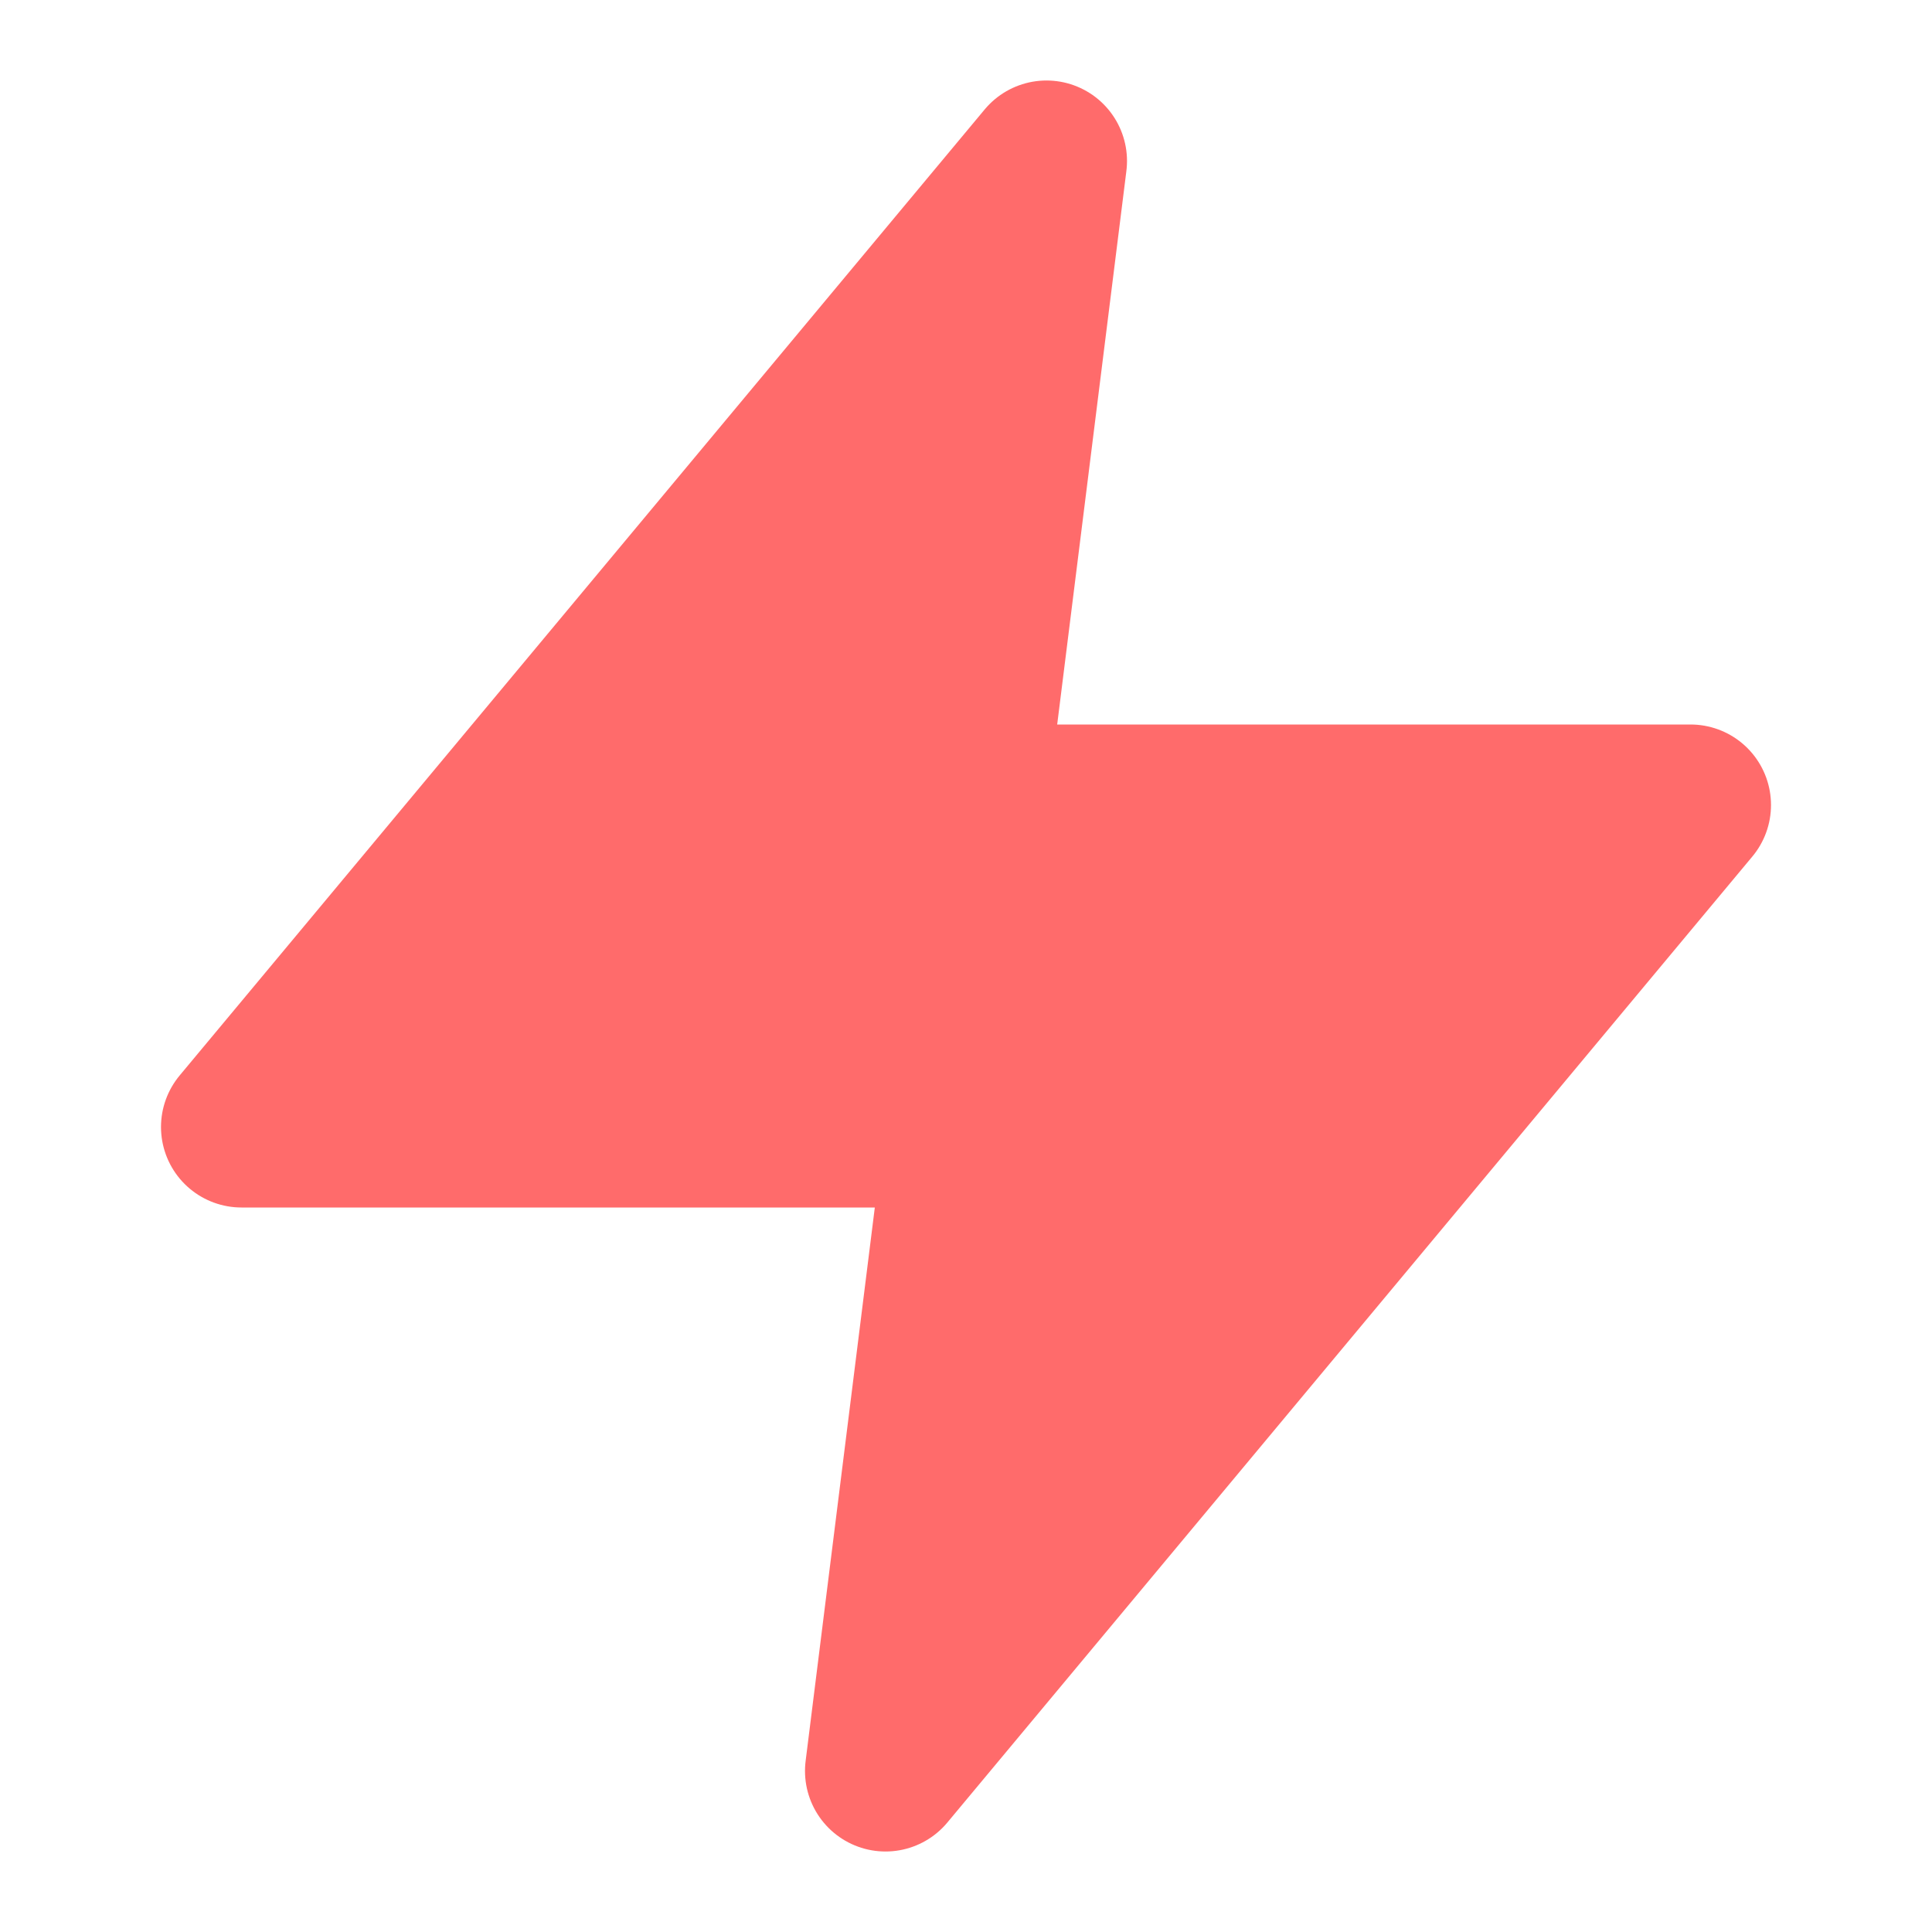 <?xml version="1.0" encoding="UTF-8"?>
<svg width="24" height="24" viewBox="0 0 24 24" fill="none" xmlns="http://www.w3.org/2000/svg">
    <path d="M13 2L3 14H12L11 22L21 10H12L13 2Z" fill="#FF6B6B" stroke="#FF6B6B" stroke-width="2" stroke-linecap="round" stroke-linejoin="round"/>
</svg>

